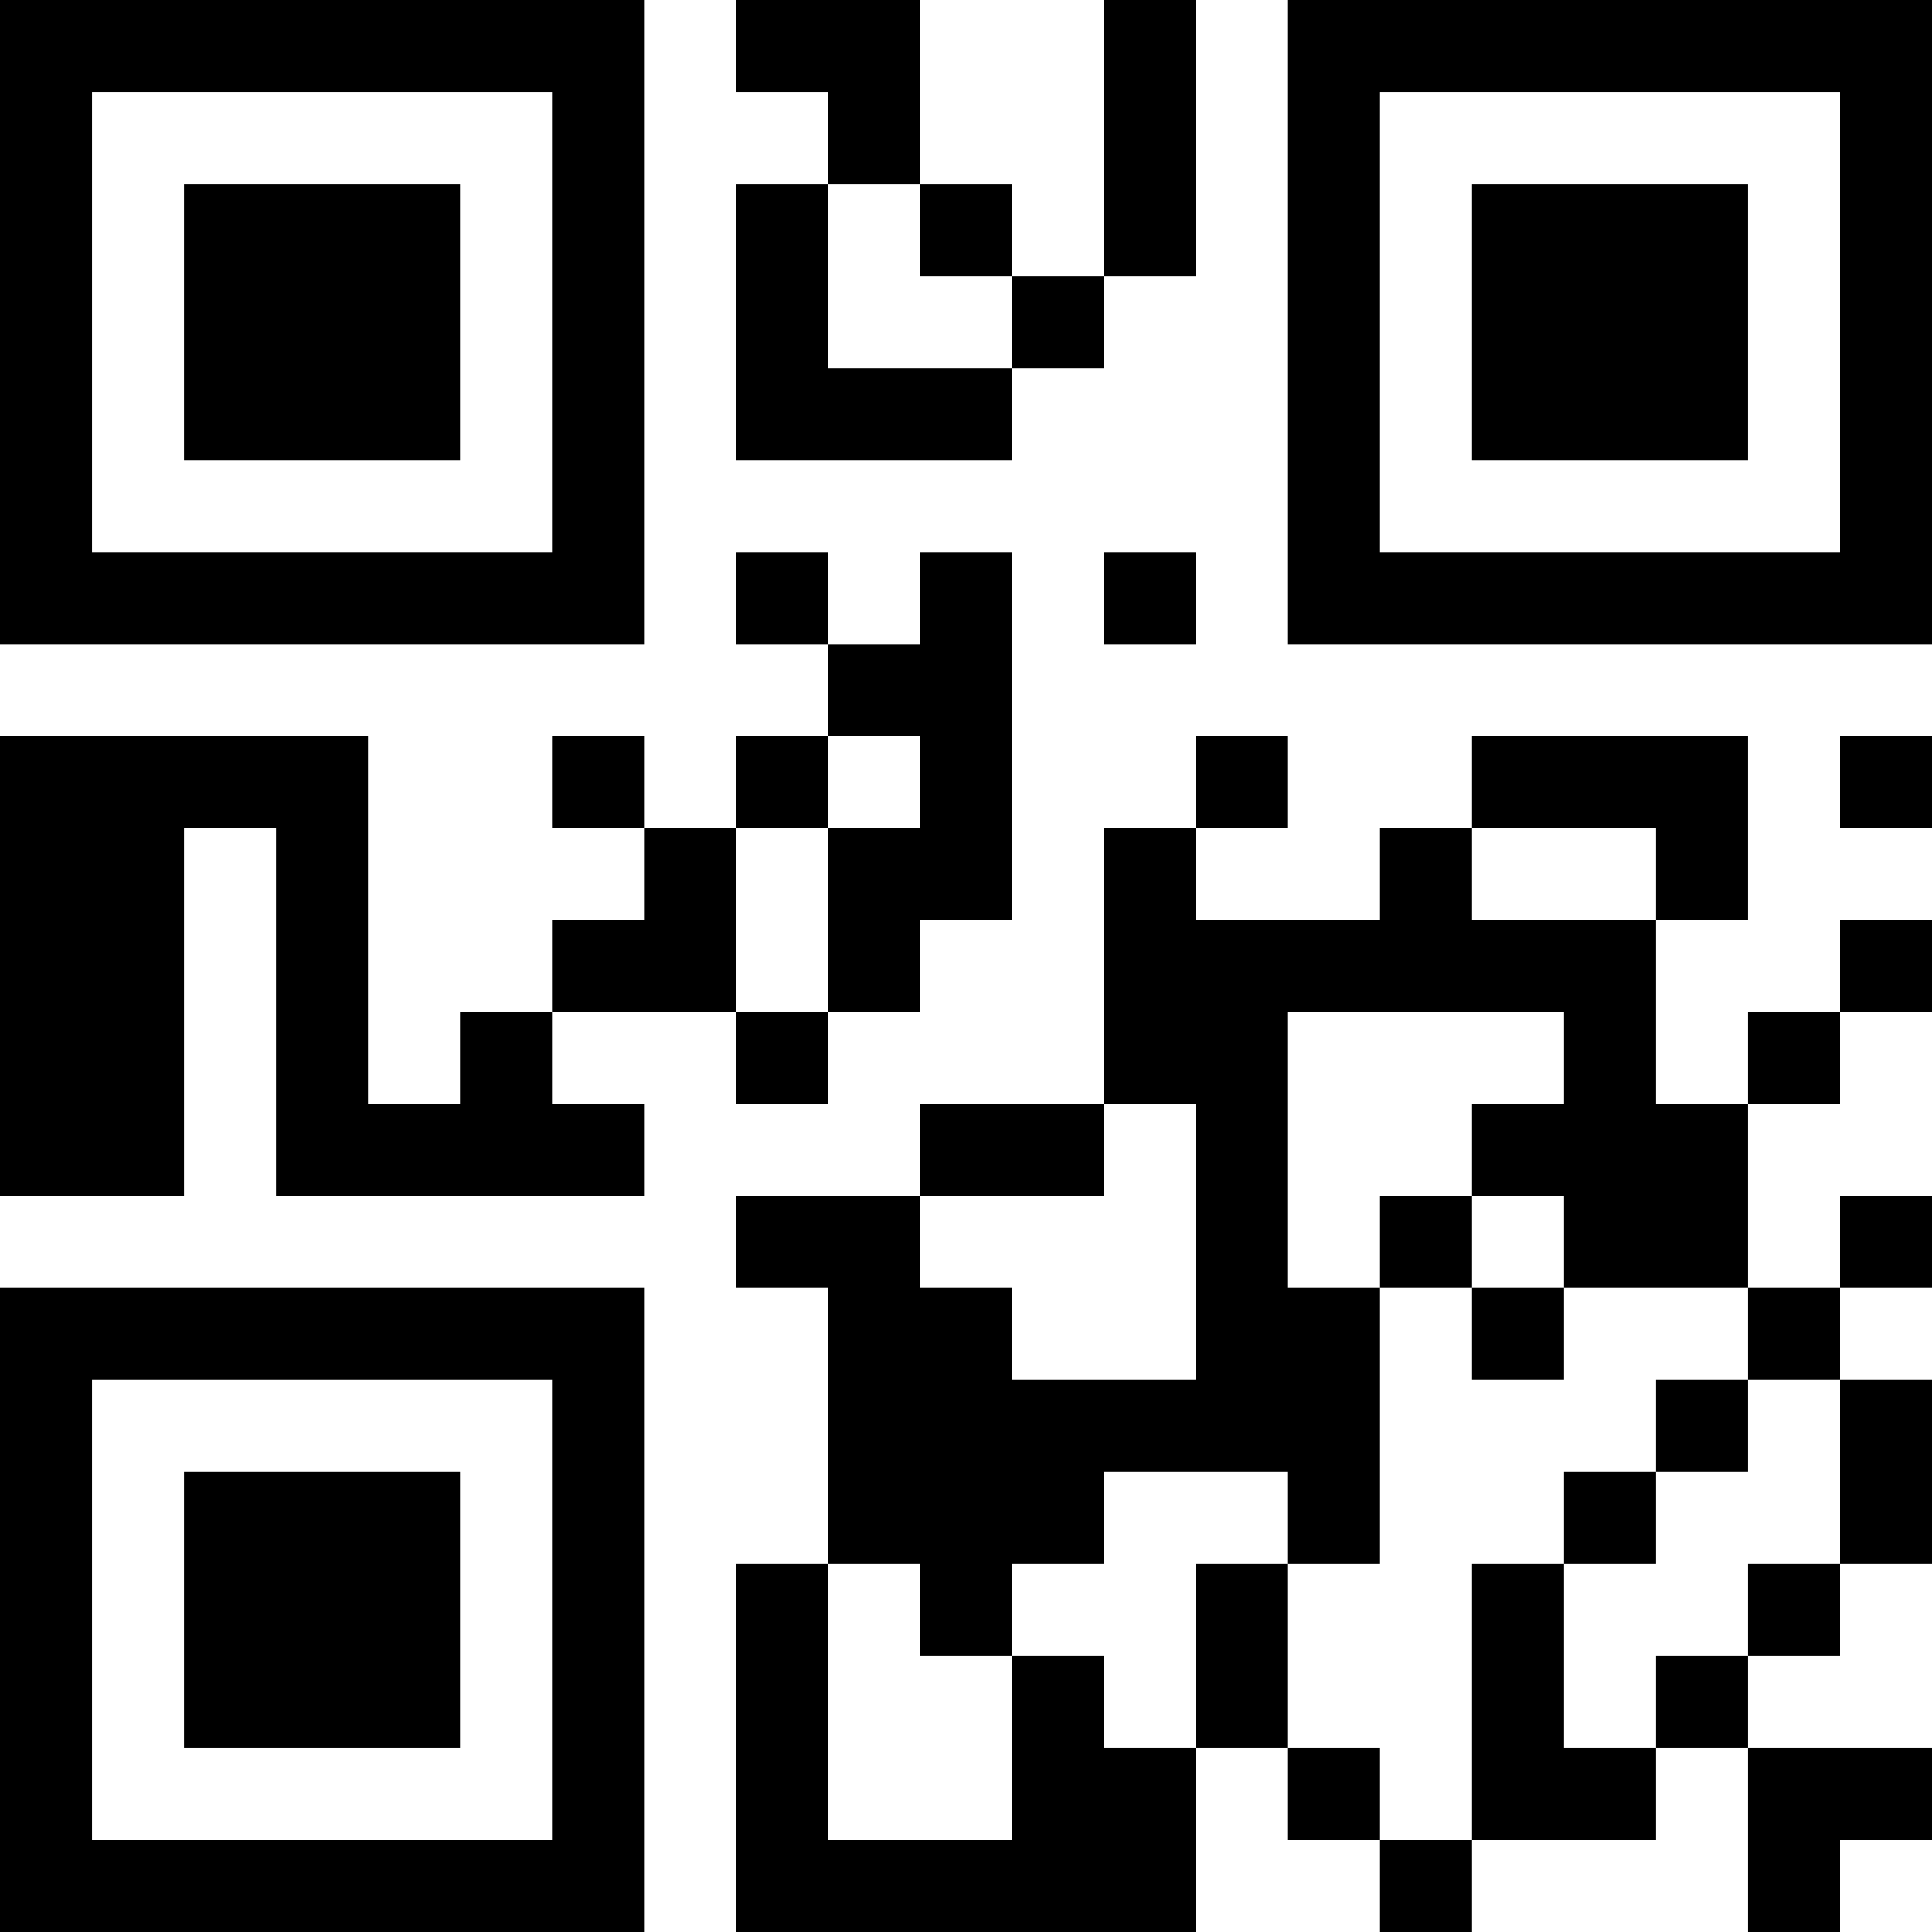 <?xml version="1.0" encoding="UTF-8"?>
<svg xmlns="http://www.w3.org/2000/svg" version="1.1" width="200" height="200" viewBox="0 0 200 200"><rect x="0" y="0" width="200" height="200" fill="#ffffff"/><g transform="scale(9.524)"><g transform="translate(0,0)"><path fill-rule="evenodd" d="M8 0L8 1L9 1L9 2L8 2L8 5L11 5L11 4L12 4L12 3L13 3L13 0L12 0L12 3L11 3L11 2L10 2L10 0ZM9 2L9 4L11 4L11 3L10 3L10 2ZM8 6L8 7L9 7L9 8L8 8L8 9L7 9L7 8L6 8L6 9L7 9L7 10L6 10L6 11L5 11L5 12L4 12L4 8L0 8L0 13L2 13L2 9L3 9L3 13L7 13L7 12L6 12L6 11L8 11L8 12L9 12L9 11L10 11L10 10L11 10L11 6L10 6L10 7L9 7L9 6ZM12 6L12 7L13 7L13 6ZM9 8L9 9L8 9L8 11L9 11L9 9L10 9L10 8ZM13 8L13 9L12 9L12 12L10 12L10 13L8 13L8 14L9 14L9 17L8 17L8 21L13 21L13 19L14 19L14 20L15 20L15 21L16 21L16 20L18 20L18 19L19 19L19 21L20 21L20 20L21 20L21 19L19 19L19 18L20 18L20 17L21 17L21 15L20 15L20 14L21 14L21 13L20 13L20 14L19 14L19 12L20 12L20 11L21 11L21 10L20 10L20 11L19 11L19 12L18 12L18 10L19 10L19 8L16 8L16 9L15 9L15 10L13 10L13 9L14 9L14 8ZM20 8L20 9L21 9L21 8ZM16 9L16 10L18 10L18 9ZM14 11L14 14L15 14L15 17L14 17L14 16L12 16L12 17L11 17L11 18L10 18L10 17L9 17L9 20L11 20L11 18L12 18L12 19L13 19L13 17L14 17L14 19L15 19L15 20L16 20L16 17L17 17L17 19L18 19L18 18L19 18L19 17L20 17L20 15L19 15L19 14L17 14L17 13L16 13L16 12L17 12L17 11ZM12 12L12 13L10 13L10 14L11 14L11 15L13 15L13 12ZM15 13L15 14L16 14L16 15L17 15L17 14L16 14L16 13ZM18 15L18 16L17 16L17 17L18 17L18 16L19 16L19 15ZM0 0L0 7L7 7L7 0ZM1 1L1 6L6 6L6 1ZM2 2L2 5L5 5L5 2ZM14 0L14 7L21 7L21 0ZM15 1L15 6L20 6L20 1ZM16 2L16 5L19 5L19 2ZM0 14L0 21L7 21L7 14ZM1 15L1 20L6 20L6 15ZM2 16L2 19L5 19L5 16Z" fill="#000000"/></g></g></svg>
